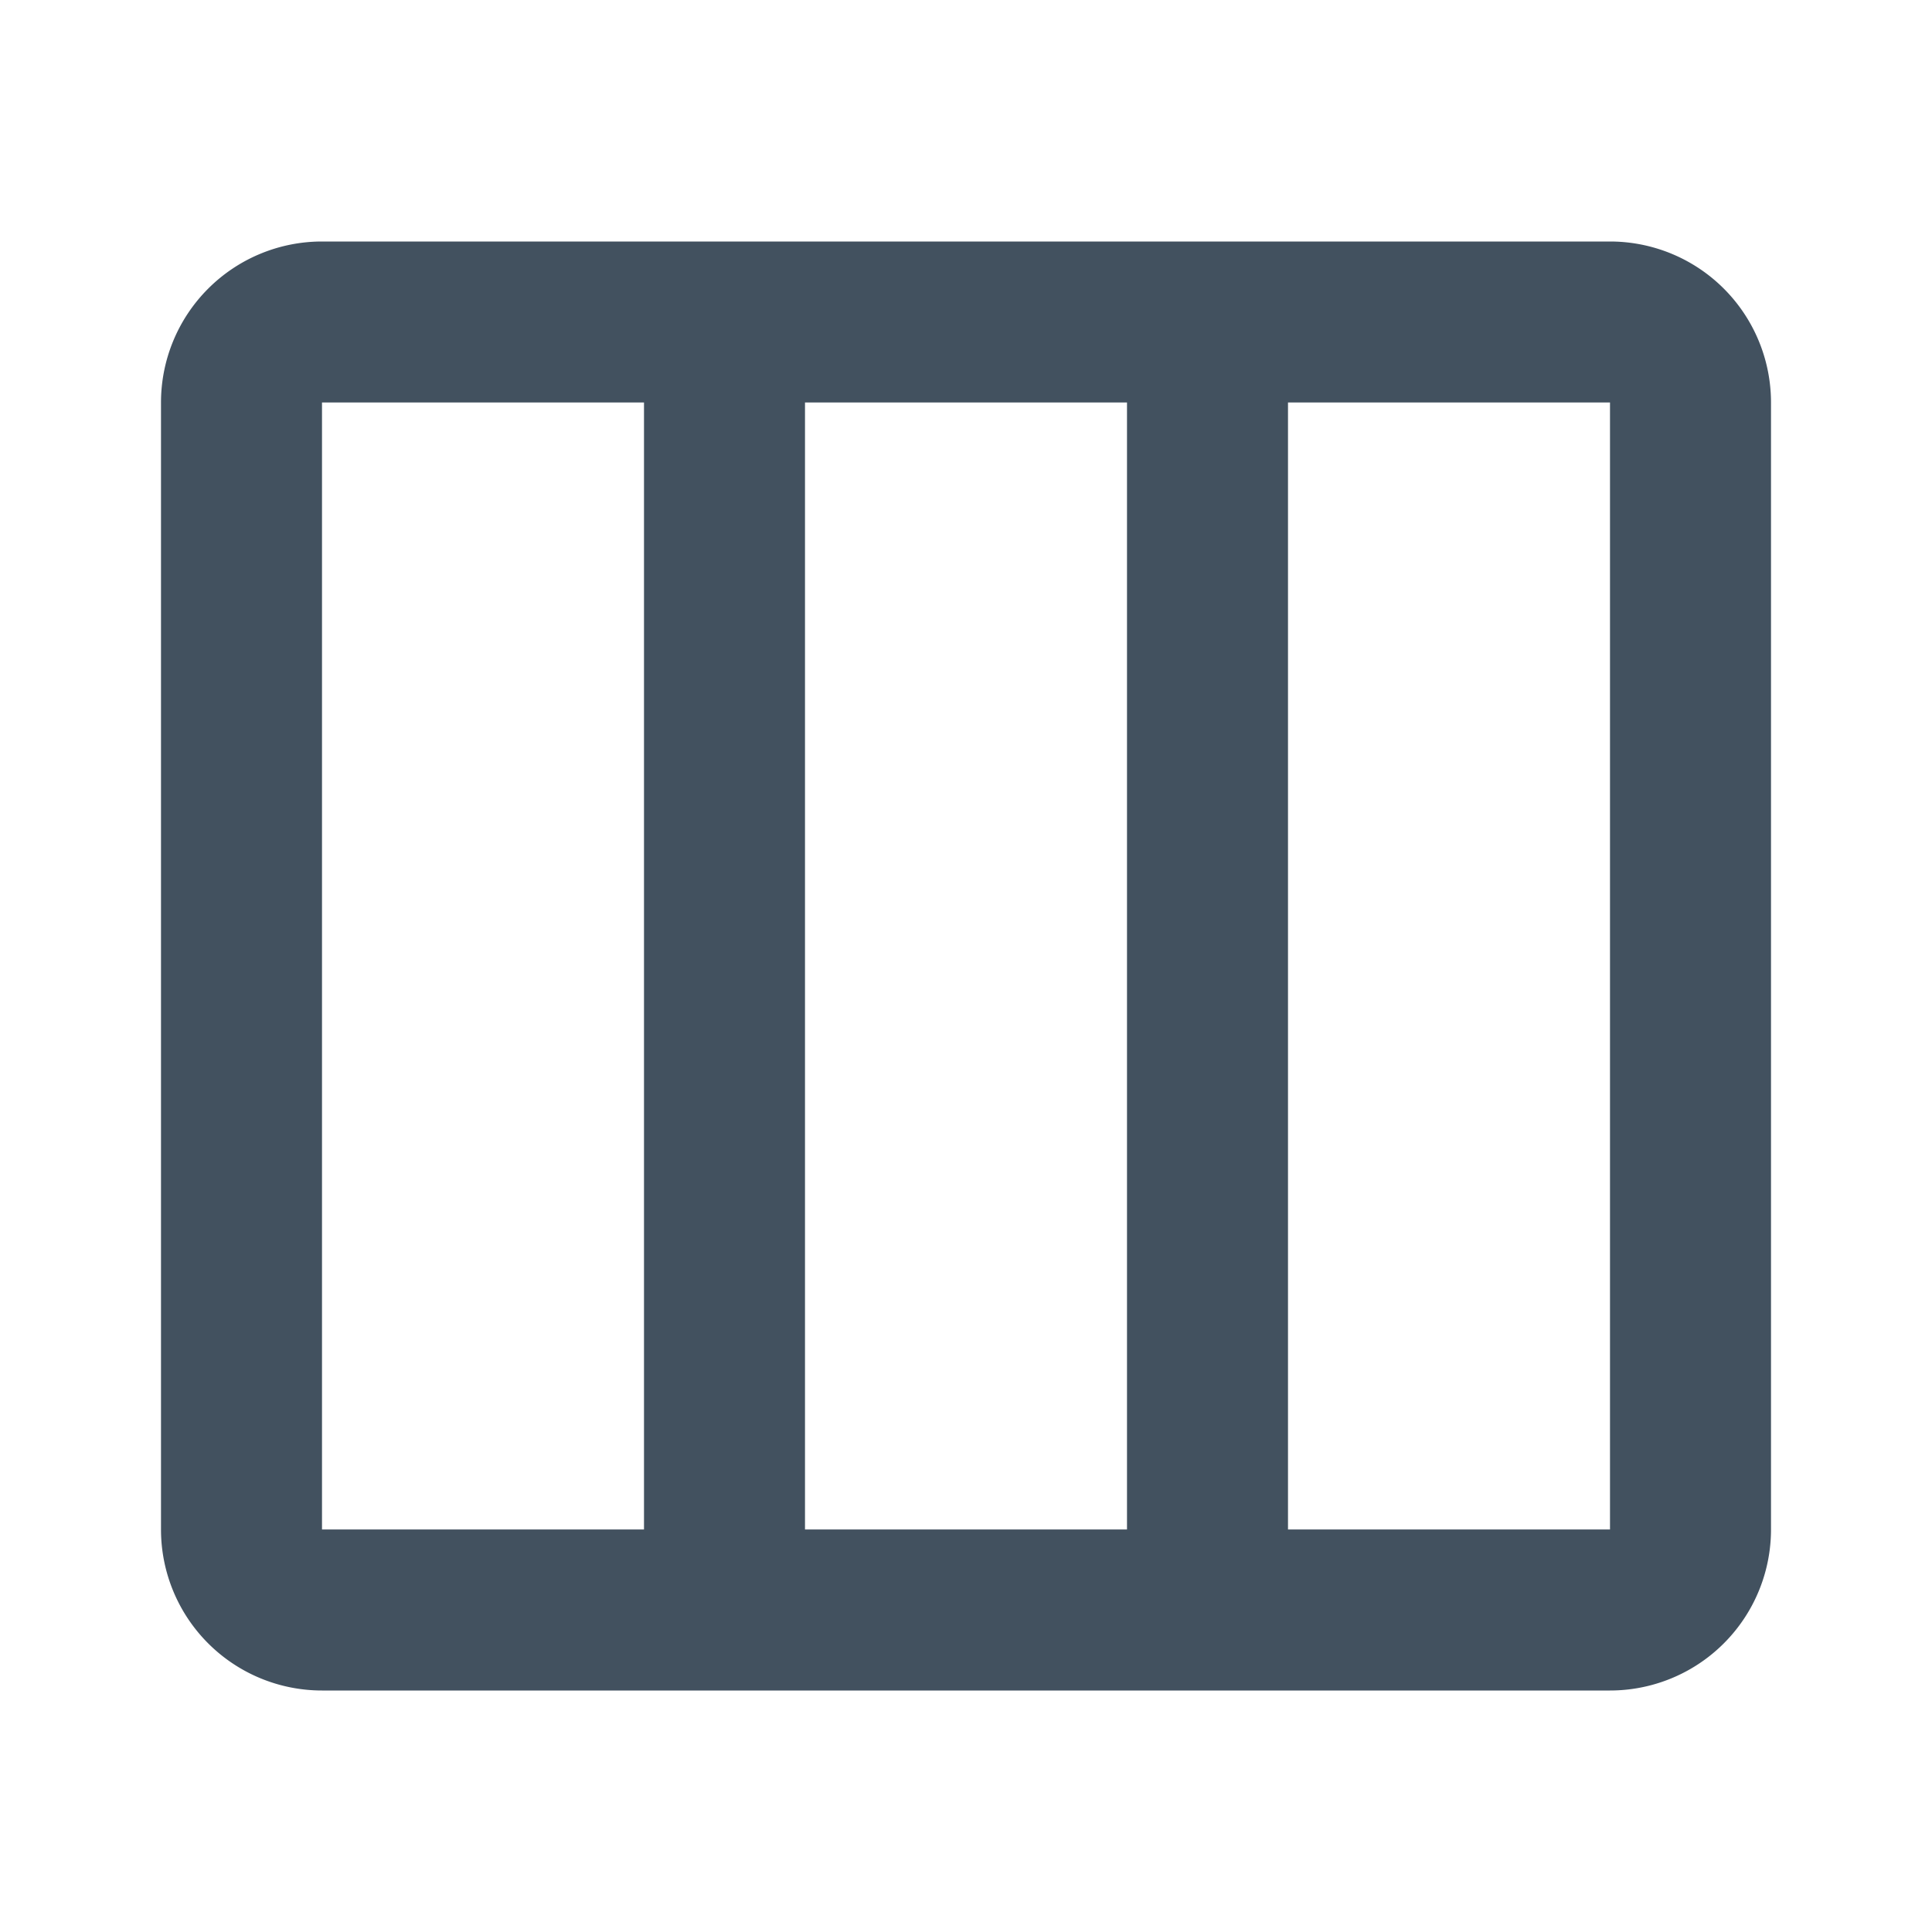 <svg xmlns="http://www.w3.org/2000/svg" fill="none" viewBox="0 0 24 24">
  <path fill="#42515F" d="M2 5a2 2 0 0 1 2-2h16a2 2 0 0 1 2 2v14a2 2 0 0 1-2 2H4a2 2 0 0 1-2-2V5Zm6 0H4v14h4V5Zm2 0v14h4V5h-4Zm6 0v14h4V5h-4Z"/>
</svg>
